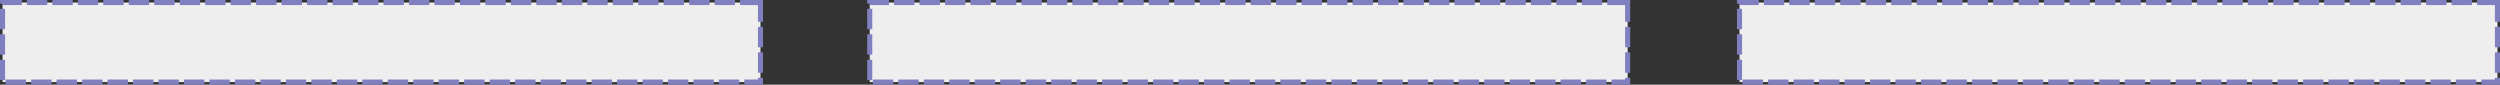 <?xml version="1.0" encoding="UTF-8" standalone="no"?>
<!-- Created with Inkscape (http://www.inkscape.org/) -->

<svg
   width="1920"
   height="65"
   viewBox="0 0 508 17.198"
   version="1.1"
   id="svg1"
   inkscape:version="1.3.2 (091e20e, 2023-11-25, custom)"
   sodipodi:docname="4-4-4-0.svg"
   inkscape:export-filename="4-4-4-0.png"
   inkscape:export-xdpi="96"
   inkscape:export-ydpi="96"
   xmlns:inkscape="http://www.inkscape.org/namespaces/inkscape"
   xmlns:sodipodi="http://sodipodi.sourceforge.net/DTD/sodipodi-0.dtd"
   xmlns="http://www.w3.org/2000/svg"
   xmlns:svg="http://www.w3.org/2000/svg">
  <rect x="0" y="0" width="508" height="17.198" fill="#333333" stroke="none"/>
  <sodipodi:namedview
     id="namedview1"
     pagecolor="#ffffff"
     bordercolor="#666666"
     borderopacity="1.0"
     inkscape:showpageshadow="2"
     inkscape:pageopacity="0.0"
     inkscape:pagecheckerboard="0"
     inkscape:deskcolor="#d1d1d1"
     inkscape:document-units="px"
     inkscape:zoom="5.656854"
     inkscape:cx="1843.8694"
     inkscape:cy="43.398681"
     inkscape:window-width="1920"
     inkscape:window-height="1027"
     inkscape:window-x="-8"
     inkscape:window-y="-8"
     inkscape:window-maximized="1"
     inkscape:current-layer="layer1"
     showgrid="false" />
  <defs
     id="defs1" />
  <g
     inkscape:label="Layer 1"
     inkscape:groupmode="layer"
     id="layer1">
    <rect
       style="mix-blend-mode:normal;fill:#eeeeee;fill-opacity:1;fill-rule:nonzero;stroke:#8080c0;stroke-width:1.035;stroke-linejoin:miter;stroke-dasharray:4.141, 1.035;stroke-dashoffset:0;stroke-opacity:1;paint-order:markers fill stroke"
       id="rect1-8"
       width="154.011"
       height="16.163"
       x="-154.528"
       y="0.518"
       inkscape:export-filename="12-0-0-0.png"
       inkscape:export-xdpi="96"
       inkscape:export-ydpi="96"
       transform="scale(-1,1)" />
    <rect
       style="mix-blend-mode:normal;fill:#eeeeee;fill-opacity:1;fill-rule:nonzero;stroke:#8080c0;stroke-width:1.035;stroke-linejoin:miter;stroke-dasharray:4.141, 1.035;stroke-dashoffset:0;stroke-opacity:1;paint-order:markers fill stroke"
       id="rect1-8-2"
       width="154.011"
       height="16.163"
       x="-330.741"
       y="0.518"
       inkscape:export-filename="12-0-0-0.png"
       inkscape:export-xdpi="96"
       inkscape:export-ydpi="96"
       transform="scale(-1,1)" />
    <rect
       style="mix-blend-mode:normal;fill:#eeeeee;fill-opacity:1;fill-rule:nonzero;stroke:#8080c0;stroke-width:1.035;stroke-linejoin:miter;stroke-dasharray:4.141, 1.035;stroke-dashoffset:0;stroke-opacity:1;paint-order:markers fill stroke"
       id="rect1-8-2-6"
       width="154.011"
       height="16.163"
       x="-507.482"
       y="0.518"
       inkscape:export-filename="12-0-0-0.png"
       inkscape:export-xdpi="96"
       inkscape:export-ydpi="96"
       transform="scale(-1,1)" />
  </g>
</svg>
